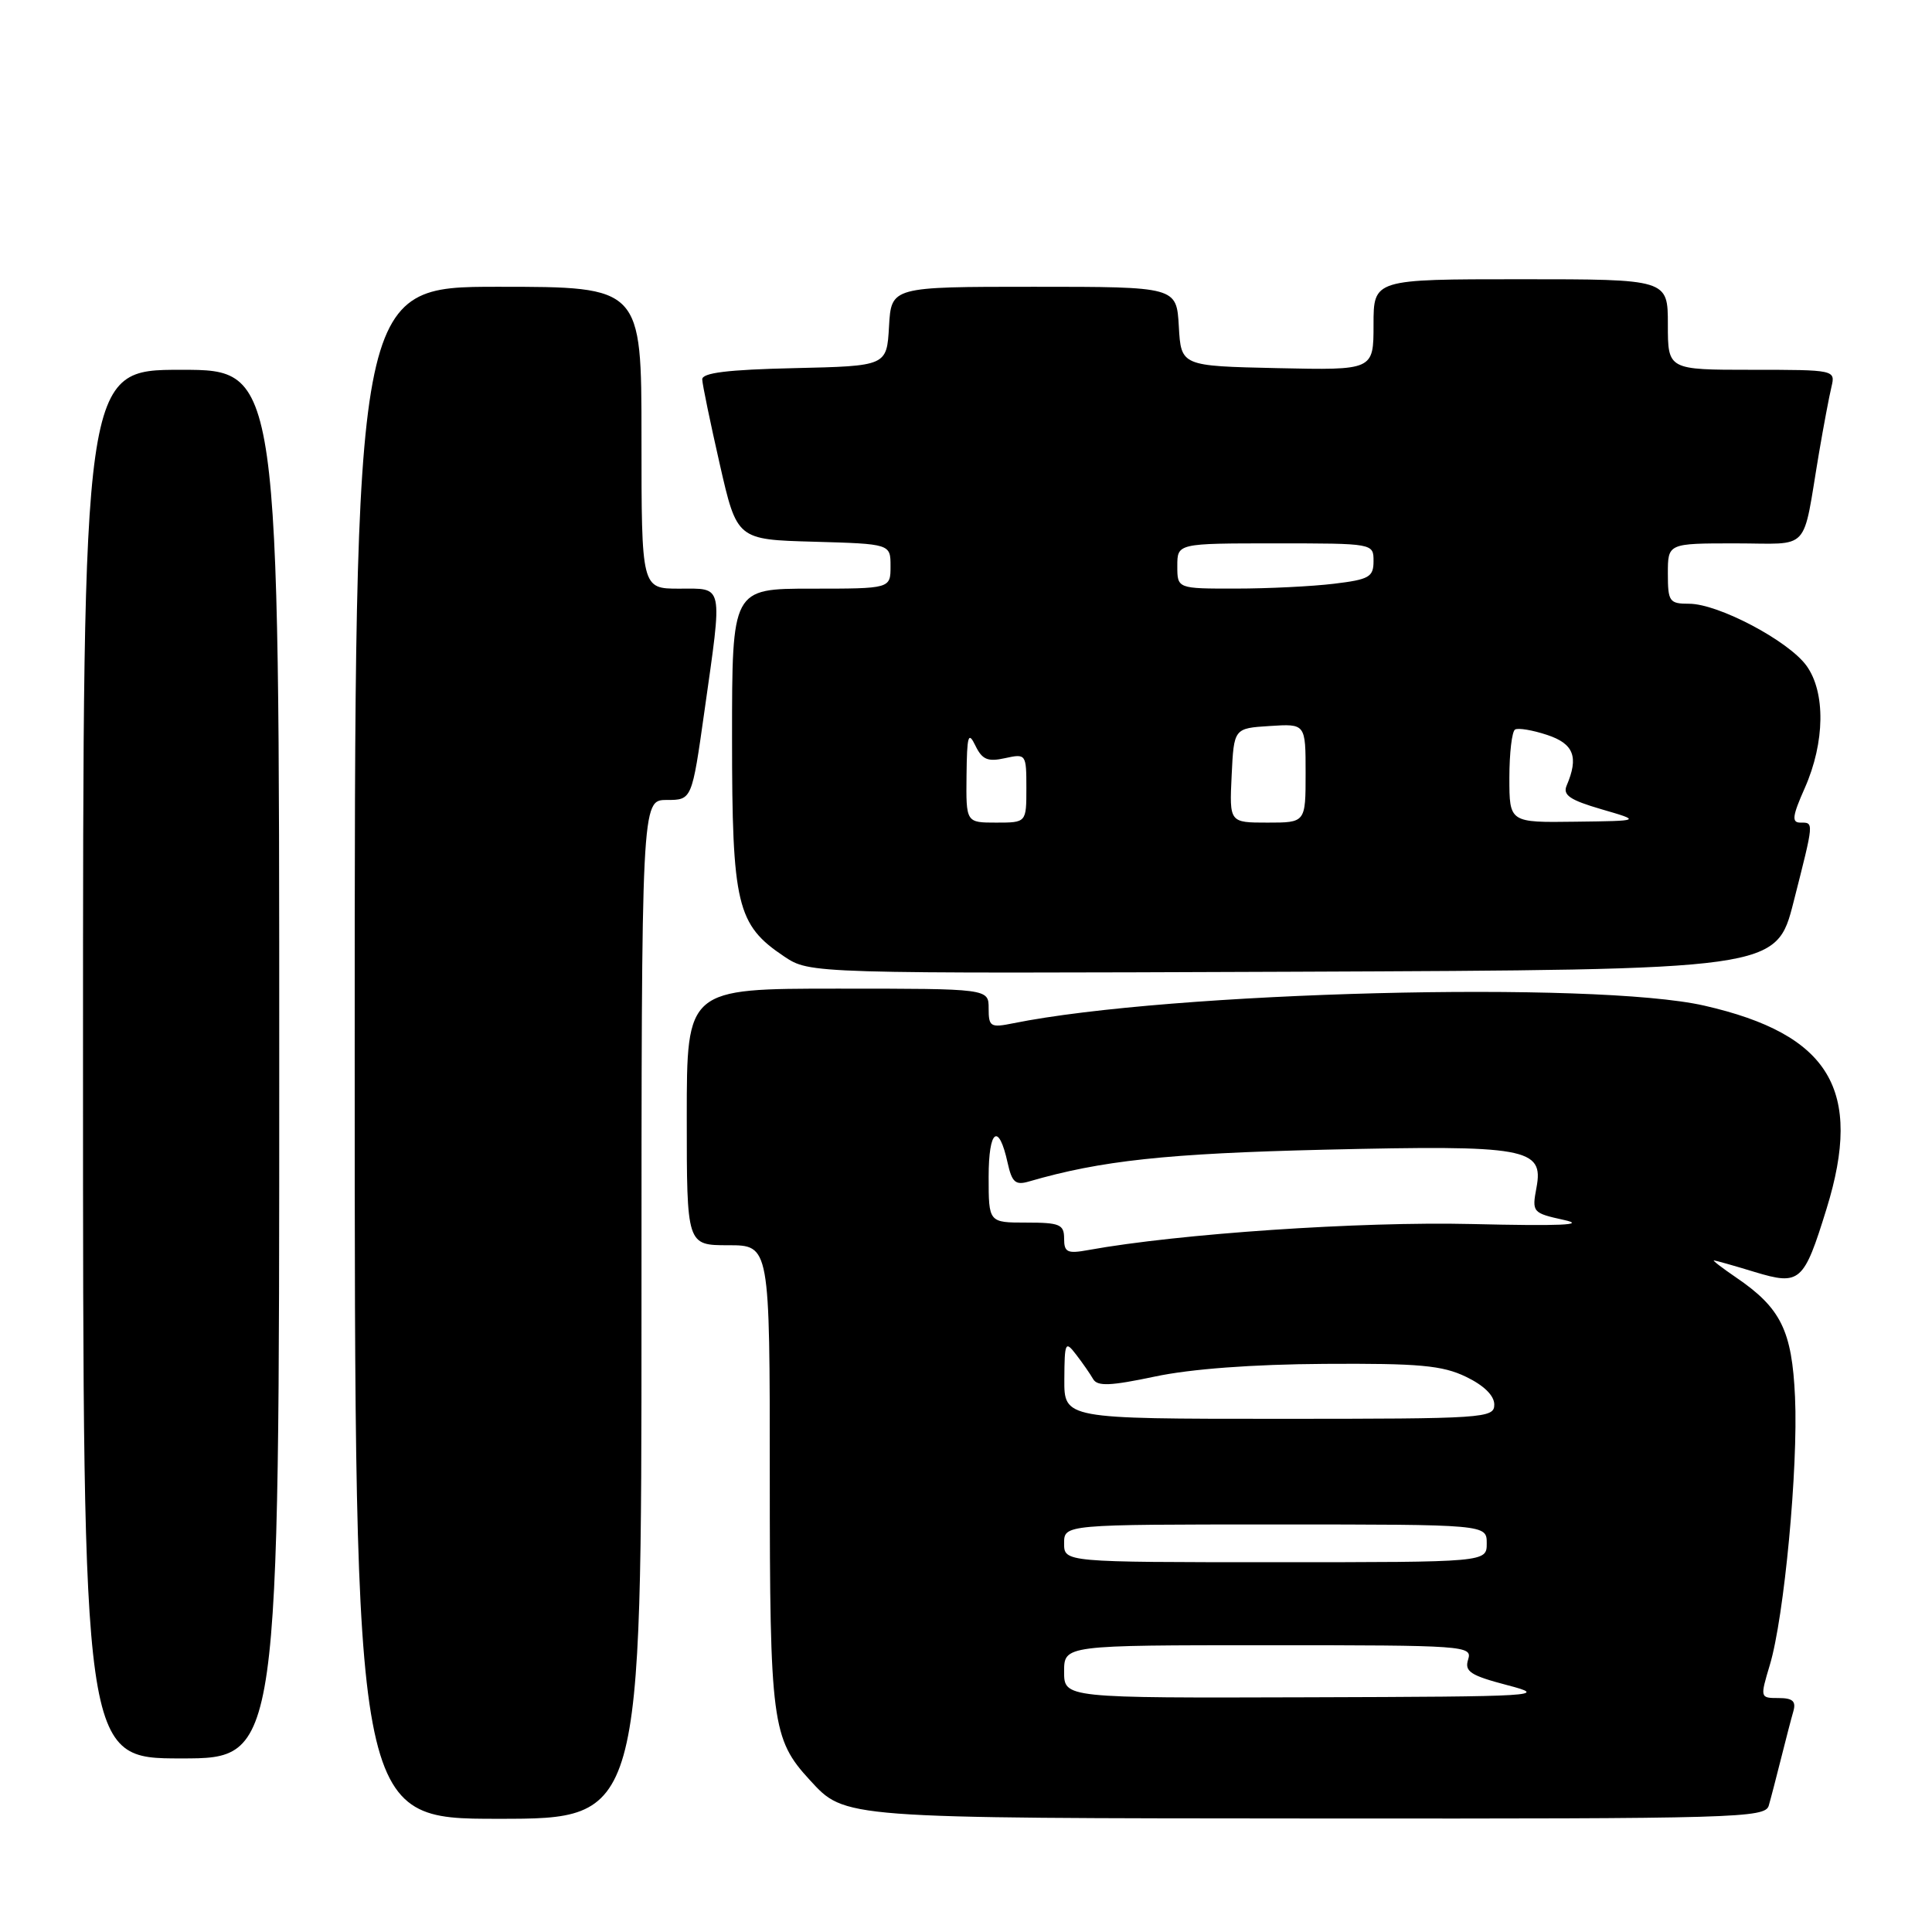 <?xml version="1.0" encoding="UTF-8" standalone="no"?>
<!DOCTYPE svg PUBLIC "-//W3C//DTD SVG 1.1//EN" "http://www.w3.org/Graphics/SVG/1.1/DTD/svg11.dtd" >
<svg xmlns="http://www.w3.org/2000/svg" xmlns:xlink="http://www.w3.org/1999/xlink" version="1.1" viewBox="0 0 256 256">
 <g >
 <path fill="currentColor"
d=" M 85.00 173.50 C 85.00 106.00 85.00 106.00 88.34 106.00 C 91.68 106.00 91.68 106.00 93.34 94.25 C 95.76 77.13 95.94 78.00 90.00 78.00 C 85.00 78.00 85.00 78.00 85.00 58.00 C 85.00 38.00 85.00 38.00 66.00 38.00 C 47.00 38.00 47.00 38.00 47.00 139.50 C 47.00 241.00 47.00 241.00 66.00 241.00 C 85.00 241.00 85.00 241.00 85.00 173.50 Z  M 234.37 239.25 C 234.65 238.29 235.38 235.47 236.00 233.00 C 236.62 230.53 237.35 227.71 237.63 226.75 C 238.01 225.42 237.54 225.00 235.67 225.00 C 233.21 225.00 233.21 224.97 234.51 220.62 C 236.41 214.32 238.28 194.46 237.85 185.12 C 237.45 176.29 235.98 173.31 230.01 169.25 C 228.19 168.01 226.88 167.00 227.10 167.01 C 227.32 167.02 229.75 167.70 232.49 168.54 C 238.52 170.36 239.01 169.93 242.03 160.16 C 246.90 144.41 242.46 137.05 225.82 133.25 C 211.32 129.95 155.03 131.39 134.25 135.59 C 131.24 136.20 131.00 136.05 131.00 133.62 C 131.00 131.00 131.00 131.00 111.00 131.00 C 91.00 131.00 91.00 131.00 91.00 148.00 C 91.00 165.00 91.00 165.00 96.50 165.00 C 102.00 165.00 102.00 165.00 102.00 195.53 C 102.00 228.23 102.29 230.42 107.30 235.86 C 112.00 240.97 111.33 240.92 174.68 240.96 C 230.21 241.00 233.90 240.89 234.37 239.25 Z  M 37.00 141.00 C 37.00 49.00 37.00 49.00 24.00 49.00 C 11.00 49.00 11.00 49.00 11.00 141.00 C 11.00 233.00 11.00 233.00 24.00 233.00 C 37.00 233.00 37.00 233.00 37.00 141.00 Z  M 237.66 119.50 C 240.39 108.76 240.37 109.00 238.56 109.00 C 237.38 109.00 237.49 108.14 239.15 104.40 C 241.82 98.36 241.91 91.71 239.36 88.20 C 236.96 84.90 227.68 80.00 223.82 80.00 C 221.20 80.00 221.00 79.72 221.00 76.00 C 221.00 72.00 221.00 72.00 229.92 72.00 C 240.09 72.00 238.76 73.43 241.03 60.00 C 241.64 56.42 242.38 52.49 242.68 51.25 C 243.21 49.02 243.12 49.00 232.11 49.00 C 221.00 49.00 221.00 49.00 221.00 43.00 C 221.00 37.00 221.00 37.00 201.50 37.00 C 182.00 37.00 182.00 37.00 182.00 43.03 C 182.00 49.06 182.00 49.06 169.25 48.78 C 156.50 48.50 156.50 48.50 156.20 43.25 C 155.90 38.00 155.90 38.00 137.00 38.00 C 118.10 38.00 118.10 38.00 117.80 43.25 C 117.50 48.50 117.50 48.50 105.25 48.78 C 96.40 48.98 93.01 49.40 93.05 50.28 C 93.07 50.95 94.12 56.00 95.37 61.50 C 97.65 71.50 97.65 71.50 107.83 71.78 C 118.00 72.07 118.00 72.07 118.00 75.03 C 118.00 78.00 118.00 78.00 107.50 78.00 C 97.00 78.00 97.00 78.00 97.00 97.75 C 97.00 119.93 97.63 122.54 103.91 126.74 C 107.32 129.01 107.32 129.01 171.35 128.76 C 235.37 128.50 235.37 128.50 237.66 119.50 Z  M 141.00 221.50 C 141.00 218.00 141.00 218.00 168.07 218.00 C 194.13 218.00 195.11 218.07 194.54 219.88 C 194.03 221.48 194.81 222.00 199.72 223.29 C 205.24 224.73 204.04 224.81 173.25 224.90 C 141.00 225.00 141.00 225.00 141.00 221.50 Z  M 141.00 204.50 C 141.00 202.00 141.00 202.00 169.00 202.00 C 197.00 202.00 197.00 202.00 197.00 204.50 C 197.00 207.00 197.00 207.00 169.00 207.00 C 141.00 207.00 141.00 207.00 141.00 204.50 Z  M 141.03 182.75 C 141.06 177.82 141.16 177.62 142.60 179.50 C 143.45 180.60 144.46 182.06 144.85 182.74 C 145.42 183.72 147.16 183.64 153.03 182.40 C 157.78 181.39 165.97 180.78 175.50 180.72 C 188.02 180.64 191.12 180.92 194.25 182.43 C 196.62 183.57 198.00 184.92 198.00 186.11 C 198.00 187.92 196.76 188.00 169.50 188.00 C 141.00 188.00 141.00 188.00 141.03 182.75 Z  M 141.00 164.11 C 141.00 162.24 140.42 162.00 136.00 162.00 C 131.00 162.00 131.00 162.00 131.00 155.94 C 131.00 149.64 132.33 148.67 133.52 154.10 C 134.09 156.67 134.56 157.08 136.35 156.55 C 145.88 153.78 154.59 152.84 175.50 152.34 C 202.32 151.71 204.58 152.11 203.59 157.37 C 202.98 160.63 203.06 160.73 207.23 161.65 C 210.29 162.32 206.82 162.47 195.00 162.19 C 180.22 161.84 156.18 163.47 144.25 165.63 C 141.42 166.15 141.00 165.95 141.00 164.11 Z  M 128.07 102.75 C 128.13 97.45 128.30 96.85 129.24 98.79 C 130.14 100.65 130.87 100.97 133.17 100.46 C 135.95 99.85 136.00 99.91 136.00 104.42 C 136.00 109.00 136.00 109.00 132.00 109.00 C 128.00 109.00 128.00 109.00 128.07 102.75 Z  M 163.20 102.75 C 163.50 96.50 163.50 96.50 168.25 96.20 C 173.00 95.89 173.00 95.89 173.00 102.45 C 173.00 109.00 173.00 109.00 167.95 109.00 C 162.90 109.00 162.90 109.00 163.20 102.75 Z  M 200.00 103.06 C 200.00 99.79 200.34 96.92 200.75 96.67 C 201.16 96.42 203.07 96.74 205.00 97.38 C 208.54 98.55 209.21 100.30 207.59 104.09 C 207.05 105.35 208.02 106.01 212.20 107.23 C 217.50 108.77 217.50 108.77 208.75 108.88 C 200.00 109.00 200.00 109.00 200.00 103.06 Z  M 156.00 75.00 C 156.00 72.00 156.00 72.00 169.00 72.00 C 182.00 72.00 182.00 72.00 182.00 74.36 C 182.00 76.46 181.42 76.79 176.75 77.35 C 173.86 77.70 168.01 77.99 163.75 77.99 C 156.00 78.00 156.00 78.00 156.00 75.00 Z "/>
</g>
</svg>